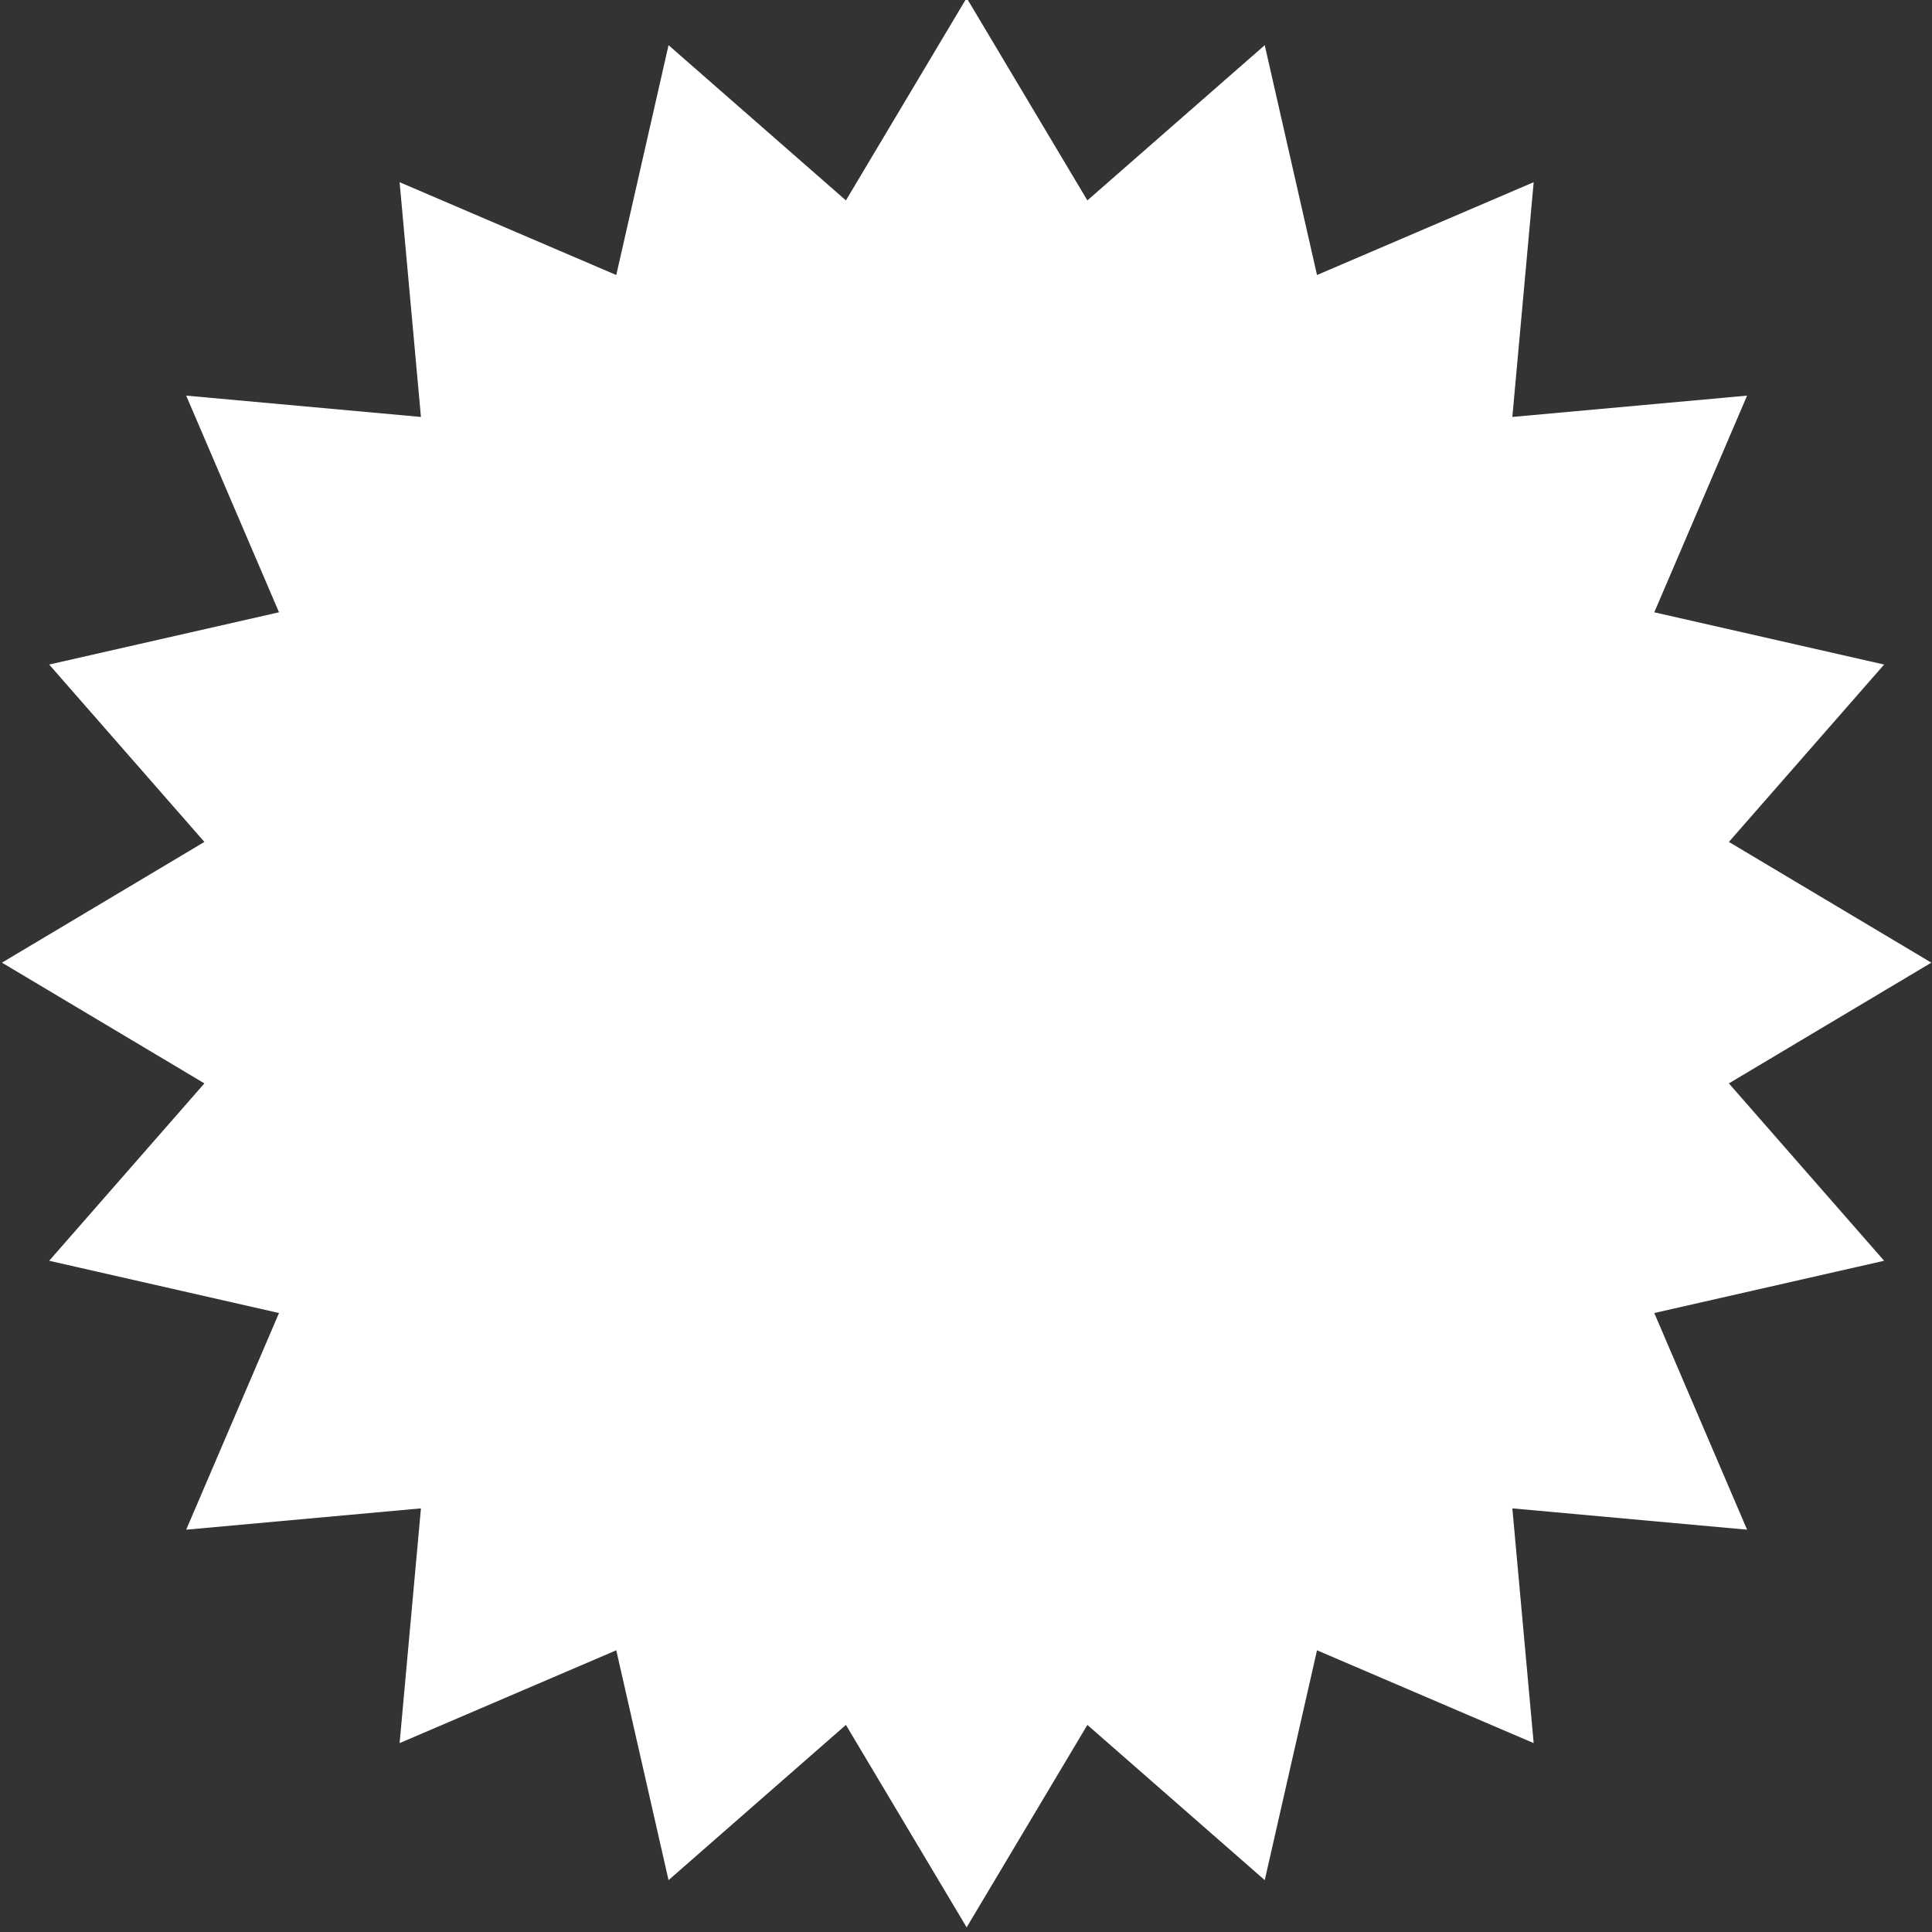 <?xml version="1.0" encoding="utf-8"?>
<!-- Generator: Adobe Illustrator 16.0.0, SVG Export Plug-In . SVG Version: 6.00 Build 0)  -->
<!DOCTYPE svg PUBLIC "-//W3C//DTD SVG 1.1//EN" "http://www.w3.org/Graphics/SVG/1.1/DTD/svg11.dtd">
<svg version="1.1" id="Layer_1" xmlns="http://www.w3.org/2000/svg" xmlns:xlink="http://www.w3.org/1999/xlink" x="0px" y="0px"
	 width="454px" height="454px" viewBox="0 0 454 454" enable-background="new 0 0 454 454" xml:space="preserve">
<rect x="0" y="0" width="454" height="454" fill="#333333" stroke="none"/>
<polygon fill="#FFFFFF" points="227.151,-0.478 255.521,47.093 297.202,10.617 309.484,64.626 360.397,42.815 355.387,97.978 
	410.549,92.968 388.738,143.881 442.748,156.162 406.271,197.844 453.844,226.214 406.271,254.584 442.748,296.266 388.738,308.547 
	410.549,359.46 355.387,354.451 360.397,409.613 309.484,387.803 297.202,441.812 255.521,405.336 227.151,452.908 198.781,405.336 
	157.1,441.812 144.817,387.802 93.904,409.613 98.915,354.451 43.753,359.461 65.563,308.548 11.554,296.267 48.03,254.584 
	0.458,226.215 48.03,197.845 11.554,156.162 65.563,143.881 43.753,92.968 98.915,97.979 93.904,42.816 144.817,64.627 
	157.1,10.617 198.781,47.093 "/>
</svg>
